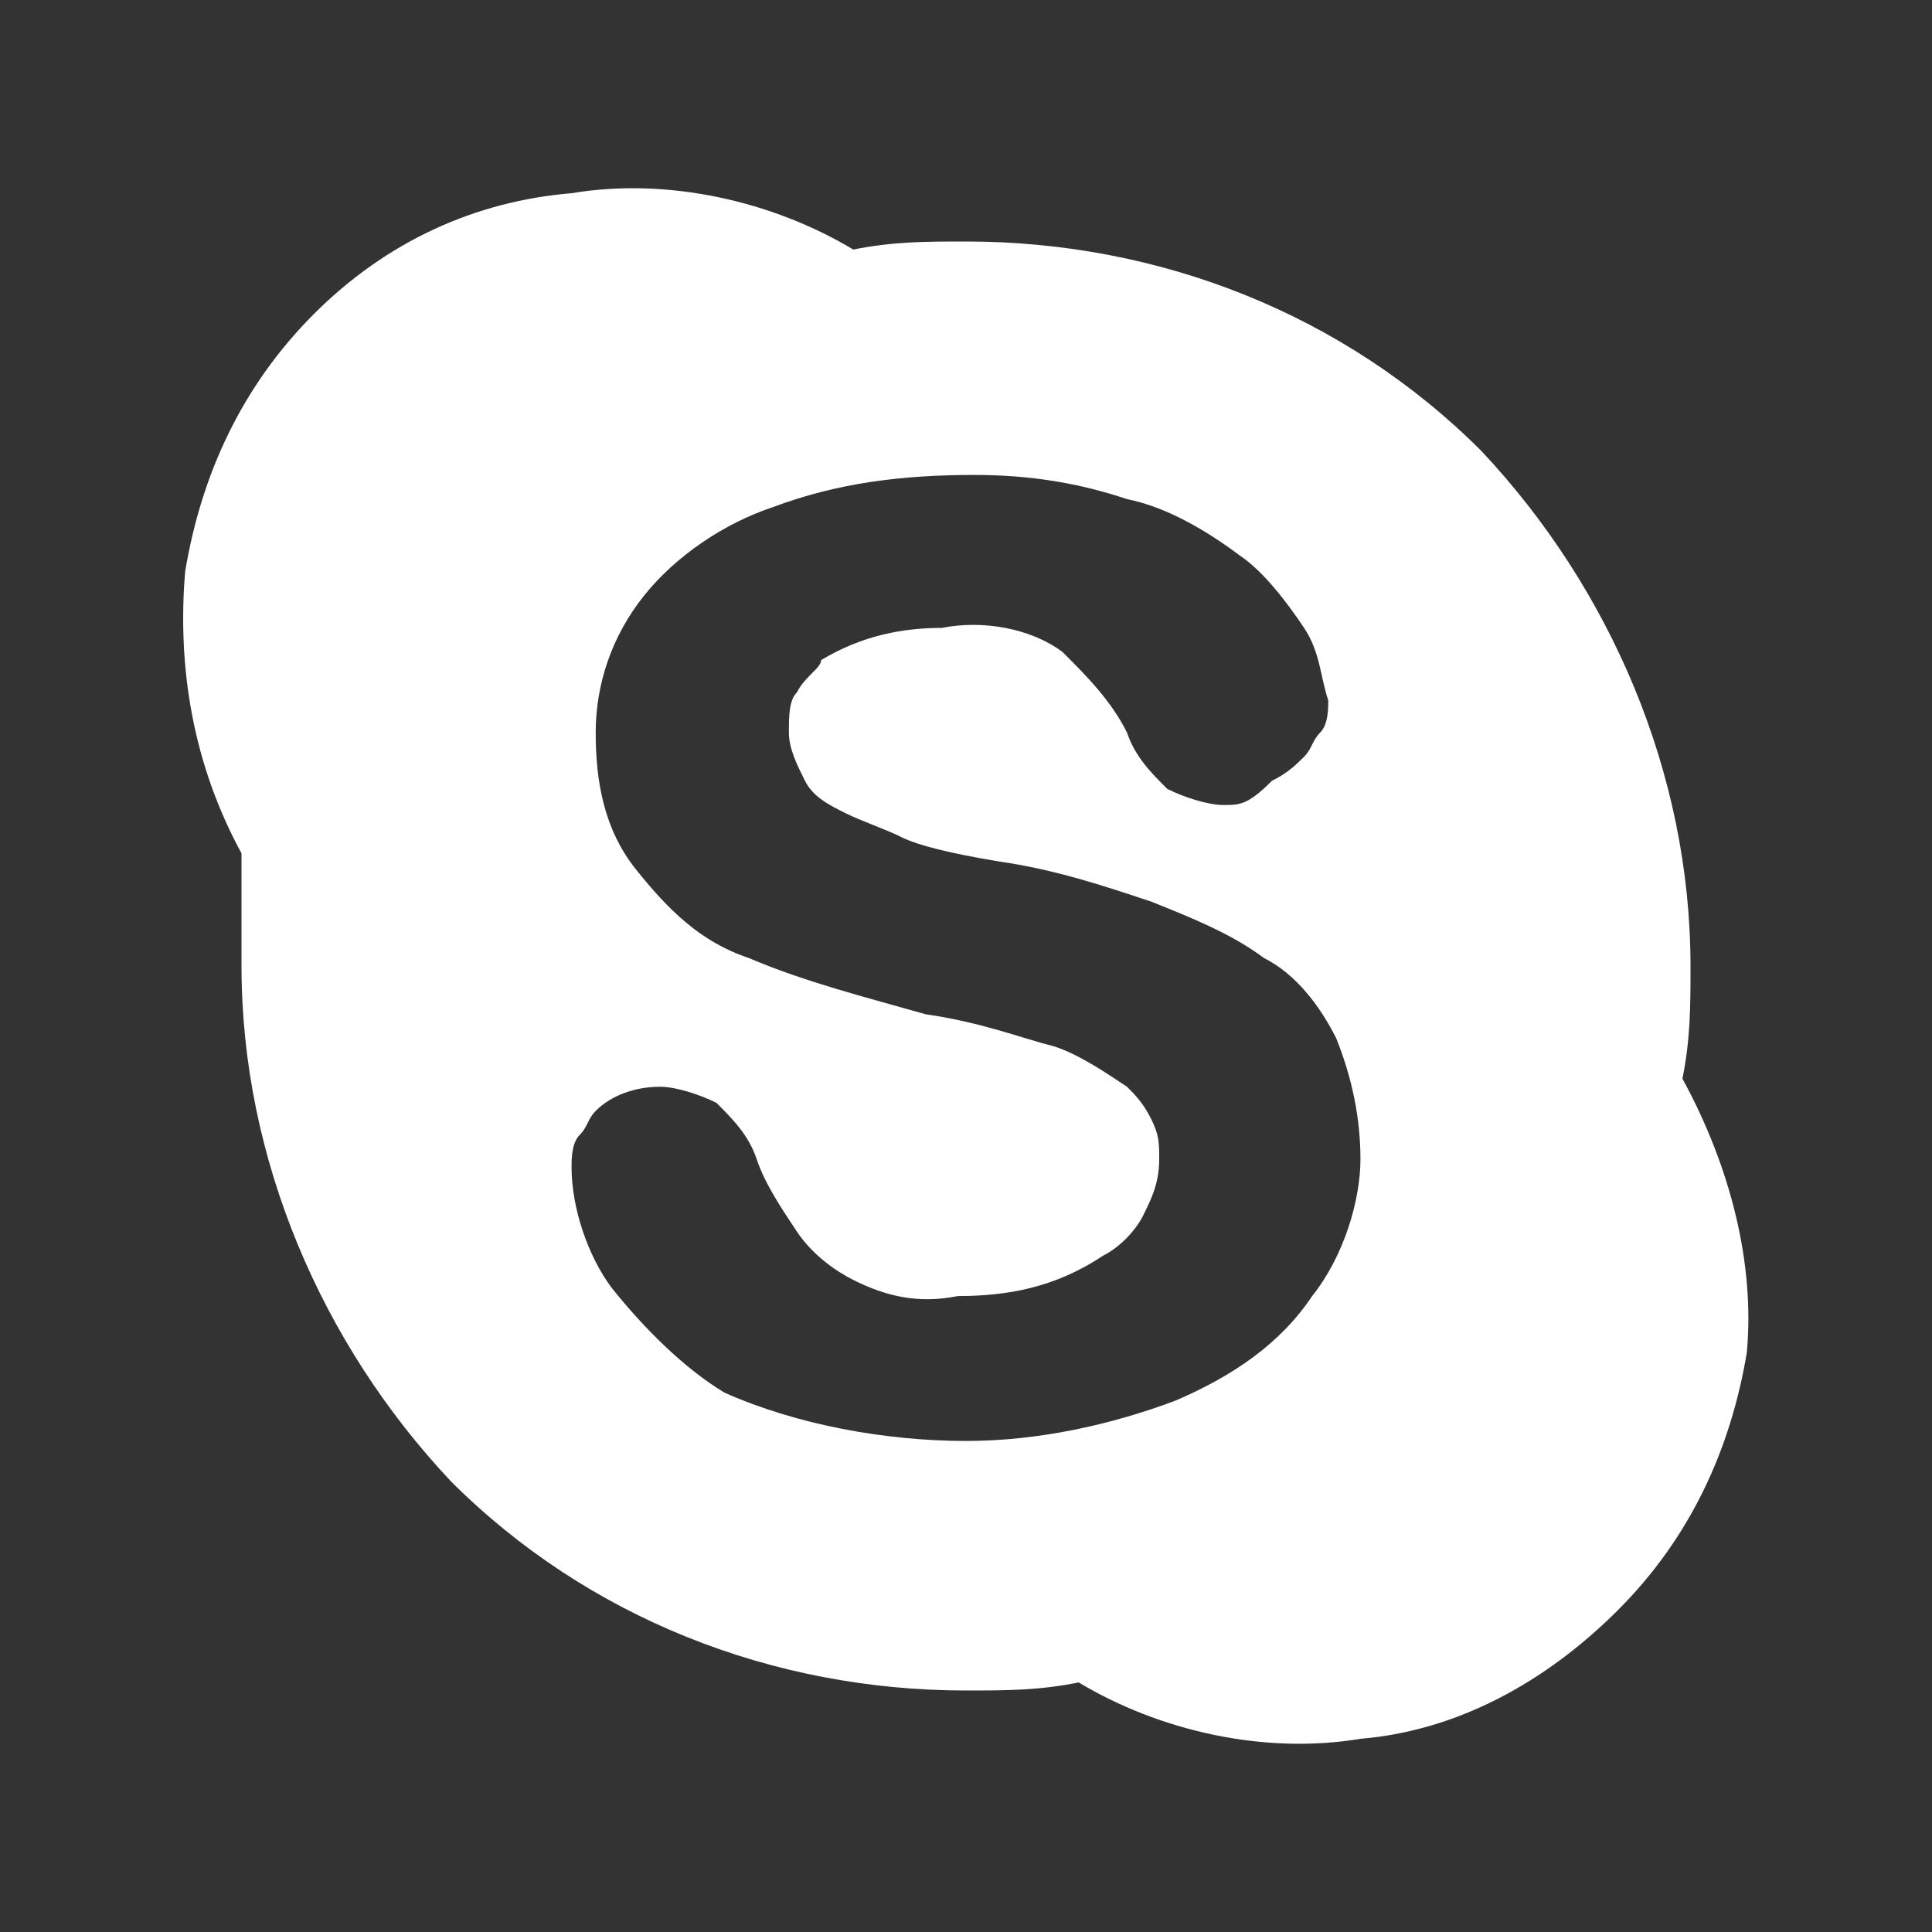 <?xml version="1.0" encoding="utf-8"?>
<!-- Generator: Adobe Illustrator 25.4.1, SVG Export Plug-In . SVG Version: 6.00 Build 0)  -->
<svg version="1.1" id="Layer_1" xmlns="http://www.w3.org/2000/svg" xmlns:xlink="http://www.w3.org/1999/xlink" x="0px" y="0px"
	 viewBox="0 0 24 24" style="enable-background:new 0 0 24 24;" xml:space="preserve">
<rect x="0" y="0" width="24" height="24" fill="#333333" stroke="none"/>
<style type="text/css">
	.st0{fill:#FFFFFF;}
</style>
<path class="st0" d="M20.9,13.4C21,12.9,21,12.5,21,12c0-2.4-1-4.7-2.6-6.4C16.7,3.9,14.4,3,12,3c-0.5,0-0.9,0-1.4,0.1
	c-1-0.6-2.3-0.9-3.5-0.7C5.9,2.5,4.8,3,3.9,3.9c-0.9,0.9-1.4,2-1.6,3.2c-0.1,1.2,0.1,2.4,0.7,3.5C3,11,3,11.5,3,12
	c0,2.4,1,4.7,2.6,6.4c1.7,1.7,4,2.6,6.4,2.6c0.5,0,0.9,0,1.4-0.1c1,0.6,2.3,0.9,3.5,0.7c1.2-0.1,2.3-0.7,3.2-1.6s1.4-2,1.6-3.2
	C21.8,15.7,21.5,14.5,20.9,13.4L20.9,13.4z M16.3,16.1c-0.4,0.6-1,1-1.7,1.3c-0.8,0.3-1.7,0.5-2.6,0.5c-1,0-2.1-0.2-3-0.6
	C8.5,17,8,16.5,7.6,16c-0.3-0.4-0.5-1-0.5-1.5c0-0.1,0-0.3,0.1-0.4c0.1-0.1,0.1-0.2,0.2-0.3c0.2-0.2,0.5-0.3,0.8-0.3
	c0.2,0,0.5,0.1,0.7,0.2c0.2,0.2,0.4,0.4,0.5,0.7c0.1,0.3,0.3,0.6,0.5,0.9c0.2,0.3,0.5,0.5,0.7,0.6c0.4,0.2,0.8,0.3,1.3,0.2
	c0.6,0,1.2-0.1,1.8-0.5c0.2-0.1,0.4-0.3,0.5-0.5c0.1-0.2,0.2-0.4,0.2-0.7c0-0.2,0-0.3-0.1-0.5c-0.1-0.2-0.2-0.3-0.3-0.4
	c-0.3-0.2-0.6-0.4-0.9-0.5c-0.4-0.1-0.9-0.3-1.6-0.4c-0.7-0.2-1.5-0.4-2.2-0.7c-0.6-0.2-1-0.6-1.4-1.1c-0.4-0.5-0.5-1.1-0.5-1.7
	c0-0.6,0.2-1.2,0.6-1.7c0.4-0.5,1-0.9,1.6-1.1c0.8-0.3,1.6-0.4,2.5-0.4c0.7,0,1.3,0.1,1.9,0.3c0.5,0.1,1,0.4,1.4,0.7
	c0.3,0.2,0.6,0.6,0.8,0.9c0.2,0.3,0.2,0.6,0.3,0.9c0,0.1,0,0.3-0.1,0.4c-0.1,0.1-0.1,0.2-0.2,0.3c-0.1,0.1-0.2,0.2-0.4,0.3
	C15.5,10,15.4,10,15.2,10c-0.2,0-0.5-0.1-0.7-0.2c-0.2-0.2-0.4-0.4-0.5-0.7c-0.2-0.4-0.5-0.7-0.8-1c-0.4-0.3-1-0.4-1.5-0.3
	c-0.5,0-1,0.1-1.5,0.4C10.2,8.3,10,8.4,9.9,8.6C9.8,8.7,9.8,8.9,9.8,9.1c0,0.2,0.1,0.4,0.2,0.6c0.1,0.2,0.3,0.3,0.5,0.4
	c0.2,0.1,0.5,0.2,0.7,0.3c0.2,0.1,0.6,0.2,1.2,0.3c0.7,0.1,1.3,0.3,1.9,0.5c0.5,0.2,1,0.4,1.4,0.7c0.4,0.2,0.7,0.6,0.9,1
	c0.2,0.5,0.3,1,0.3,1.5C16.9,14.9,16.7,15.6,16.3,16.1z"/>
</svg>
